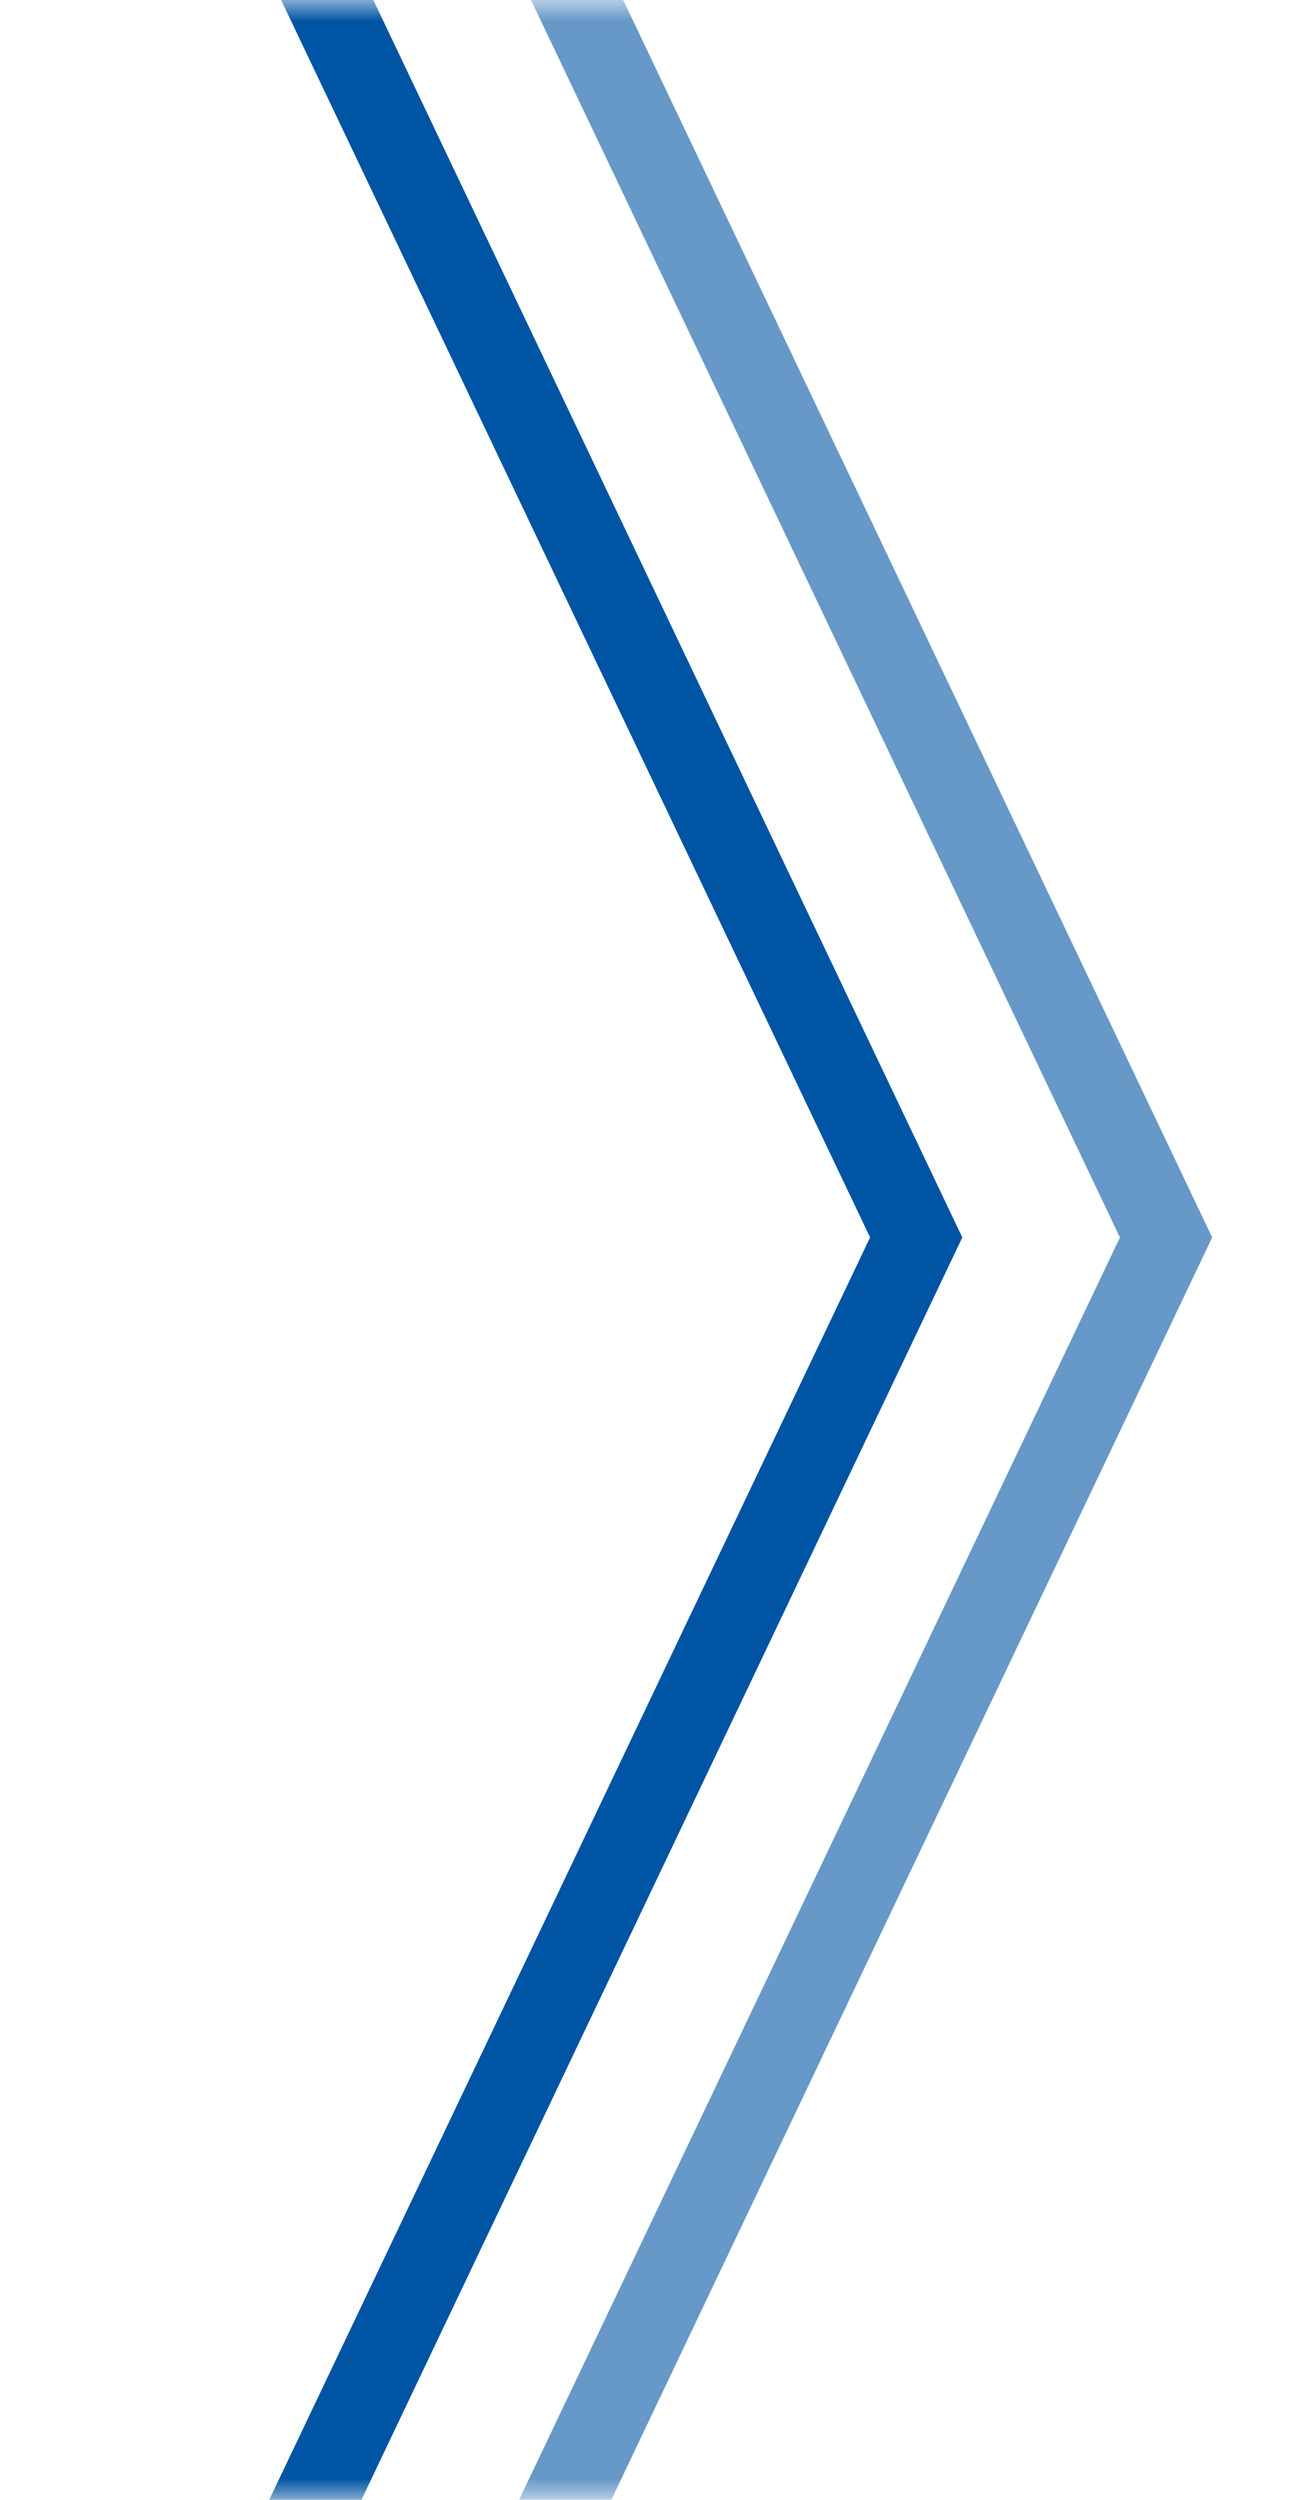 <svg width="31" height="60" viewBox="0 0 31 60" fill="none" xmlns="http://www.w3.org/2000/svg">
<g opacity="0.6">
<mask id="mask0" mask-type="alpha" maskUnits="userSpaceOnUse" x="6" y="0" width="25" height="60">
<rect x="6" width="25" height="60" fill="#C4C4C4"/>
</mask>
<g mask="url(#mask0)">
<path d="M13 -1.8L28 29.7L13 61.2" stroke="#0054A4" stroke-width="2"/>
</g>
</g>
<mask id="mask1" mask-type="alpha" maskUnits="userSpaceOnUse" x="0" y="0" width="25" height="60">
<rect width="25" height="60" fill="#C4C4C4"/>
</mask>
<g mask="url(#mask1)">
<path d="M7 -1.8L22 29.7L7 61.2" stroke="#0054A4" stroke-width="2"/>
</g>
</svg>
